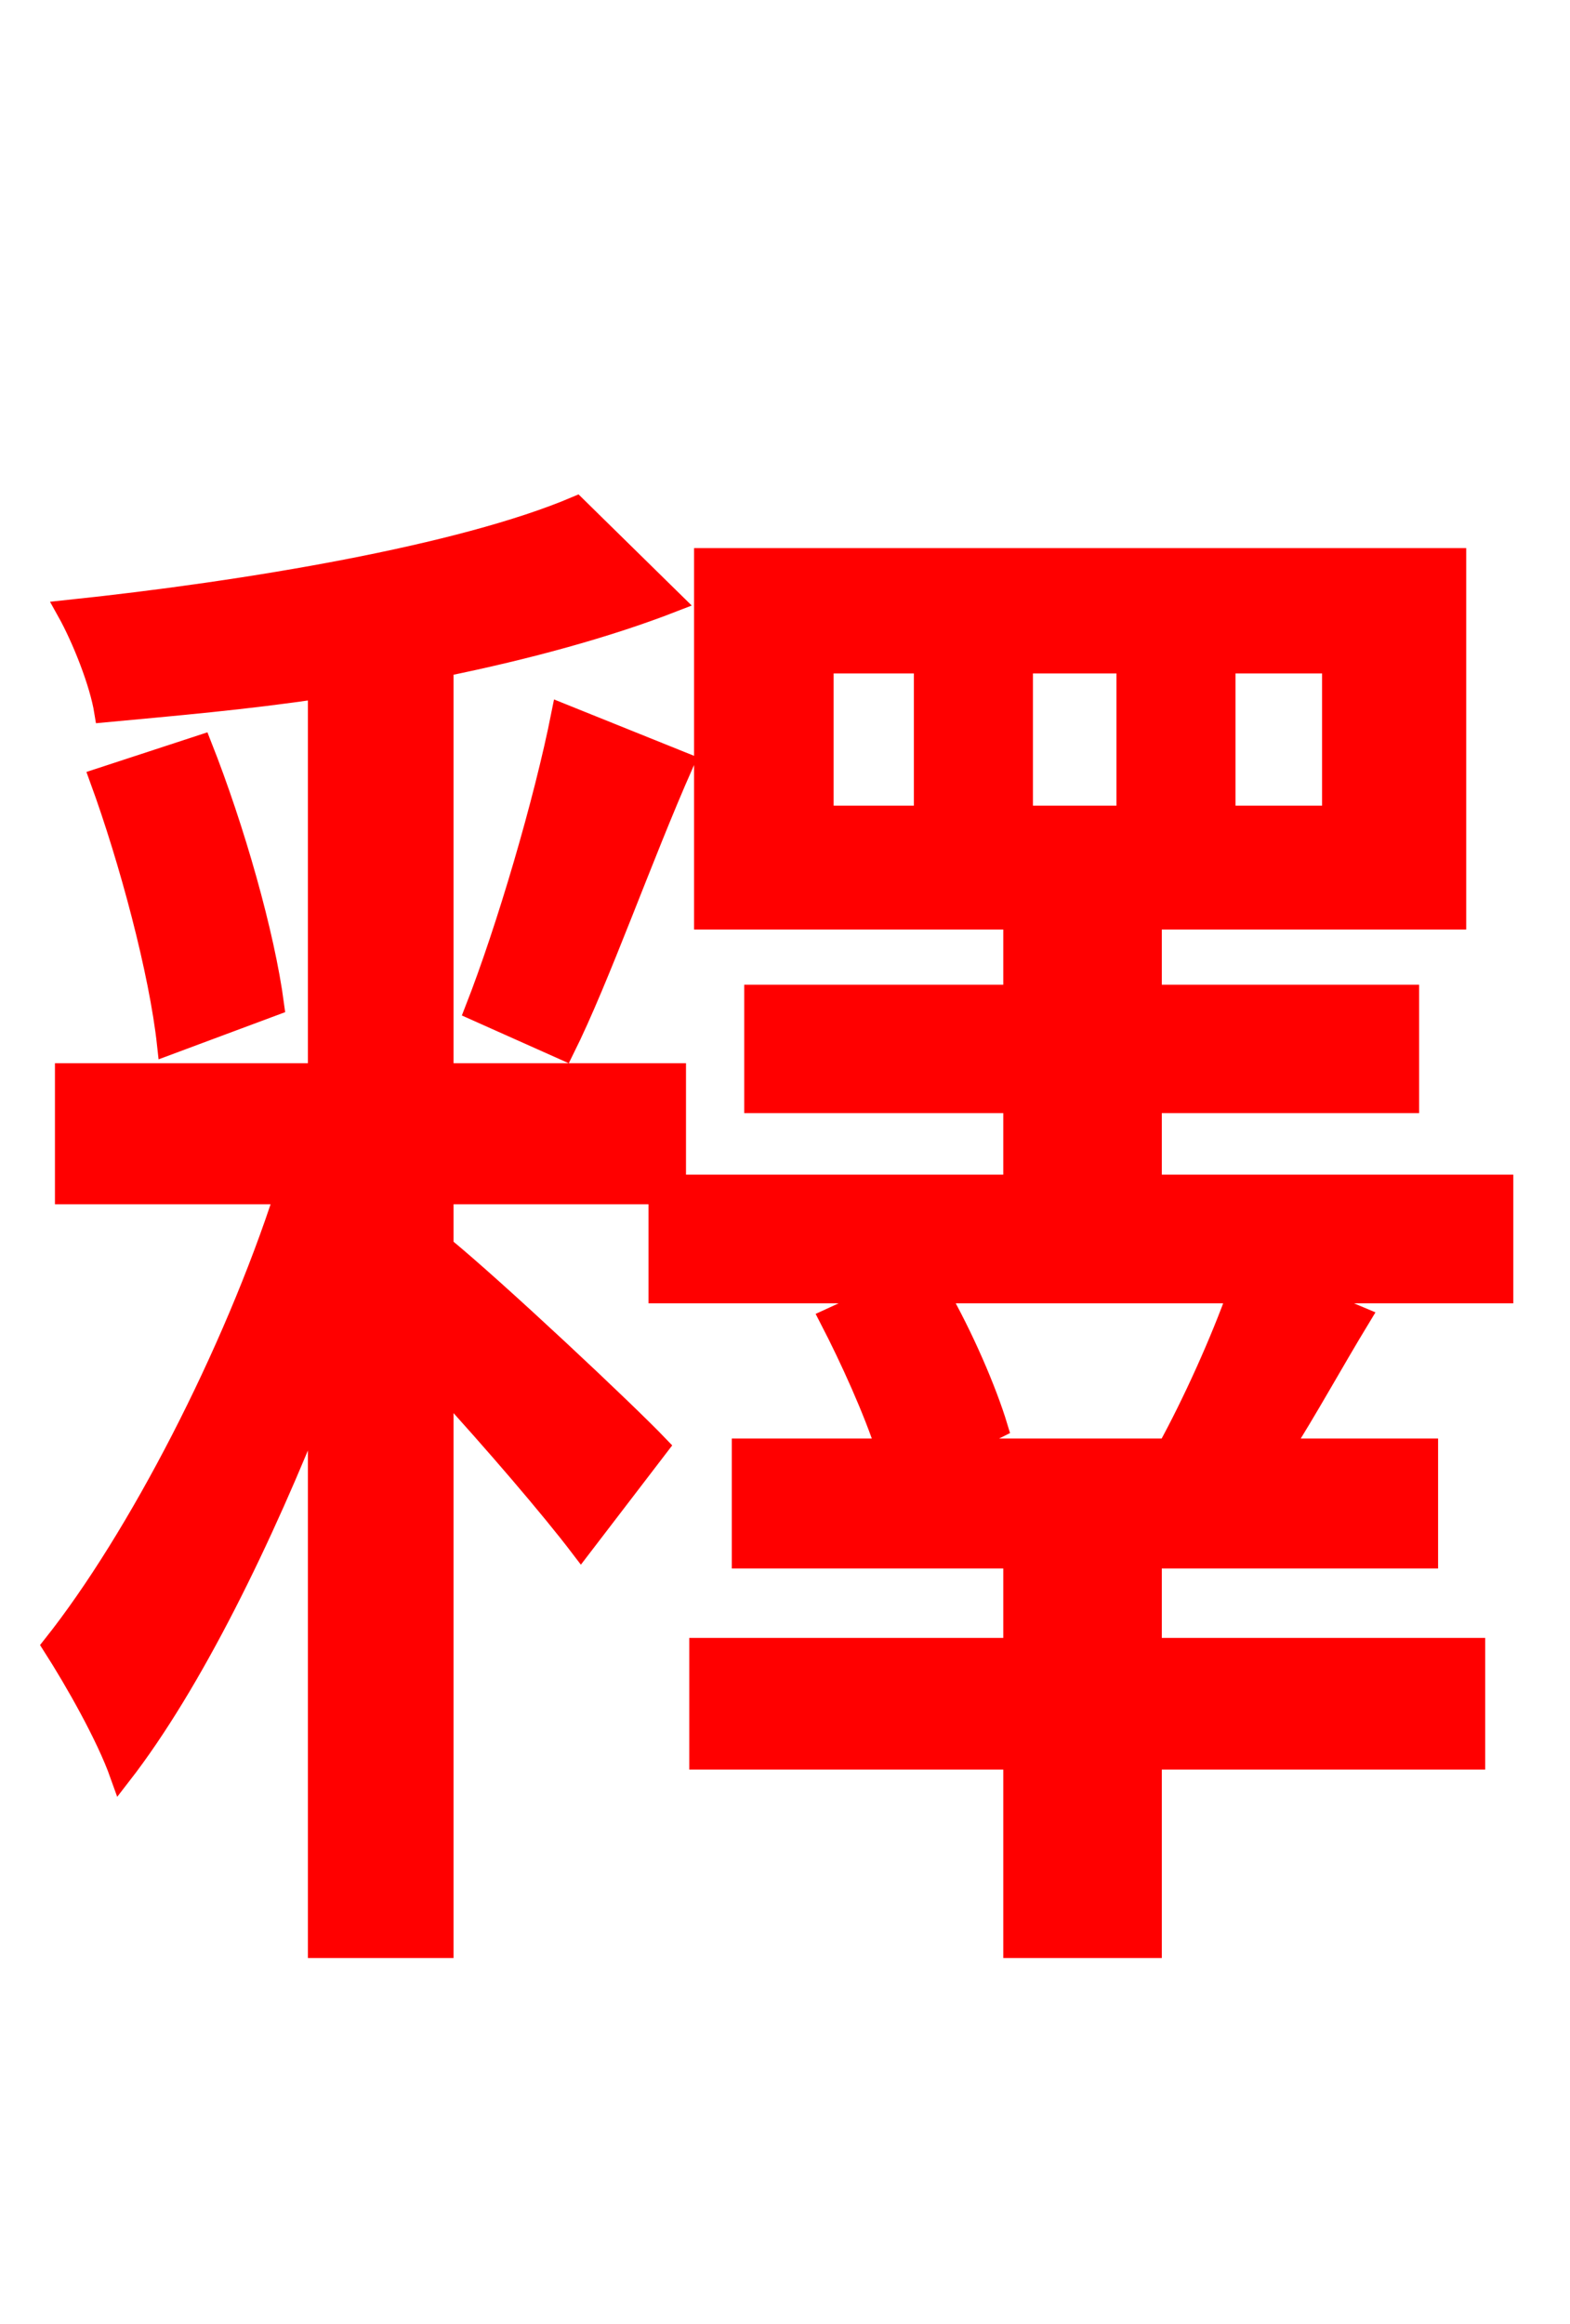 <svg xmlns="http://www.w3.org/2000/svg" xmlns:xlink="http://www.w3.org/1999/xlink" width="72" height="106.56"><path fill="red" stroke="red" d="M43.70 66.46L45.72 65.45C45.22 63.79 44.14 61.27 42.98 59.26L56.81 59.26C56.02 61.49 54.72 64.37 53.57 66.46ZM42.41 37.44L37.73 37.44L37.73 30.38L42.41 30.38ZM46.87 30.38L51.70 30.38L51.70 37.44L46.87 37.44ZM56.16 30.38L61.13 30.38L61.13 37.44L56.16 37.44ZM68.90 54.36L52.78 54.36L52.78 50.54L64.58 50.54L64.58 45.65L52.78 45.65L52.78 42.12L66.74 42.12L66.74 25.63L32.33 25.63L32.33 42.12L46.51 42.12L46.51 45.65L34.63 45.65L34.63 50.54L46.51 50.54L46.51 54.36L30.96 54.36L30.96 49.25L20.30 49.25L20.30 30.53C24.19 29.74 27.86 28.73 30.82 27.58L26.42 23.26C21.17 25.49 11.38 27.14 3.10 28.01C3.82 29.30 4.61 31.32 4.82 32.62C7.92 32.33 11.30 32.04 14.62 31.54L14.62 49.25L3.02 49.25L3.02 54.72L13.10 54.72C10.73 62.06 6.34 70.56 2.45 75.46C3.46 77.04 4.90 79.56 5.54 81.36C8.78 77.18 12.02 70.56 14.62 63.94L14.62 89.28L20.30 89.28L20.30 63.50C22.68 66.10 25.27 69.12 26.64 70.92L30.17 66.31C28.66 64.73 22.75 59.18 20.30 57.17L20.30 54.72L30.24 54.72L30.24 59.26L40.75 59.26L38.09 60.48C39.02 62.28 40.10 64.66 40.68 66.46L34.06 66.46L34.06 71.42L46.51 71.42L46.51 75.60L32.11 75.60L32.11 80.64L46.51 80.64L46.51 89.28L52.78 89.28L52.78 80.64L67.61 80.64L67.61 75.60L52.78 75.60L52.78 71.42L65.45 71.42L65.45 66.46L58.75 66.46C59.90 64.66 61.13 62.42 62.35 60.41L59.62 59.26L68.90 59.26ZM4.61 35.71C5.98 39.46 7.34 44.57 7.70 47.88L12.53 46.08C12.10 42.84 10.73 38.02 9.22 34.20ZM25.85 48.10C27.50 44.78 29.38 39.38 31.32 34.99L25.78 32.76C24.98 36.79 23.26 42.62 21.82 46.30Z"/></svg>
